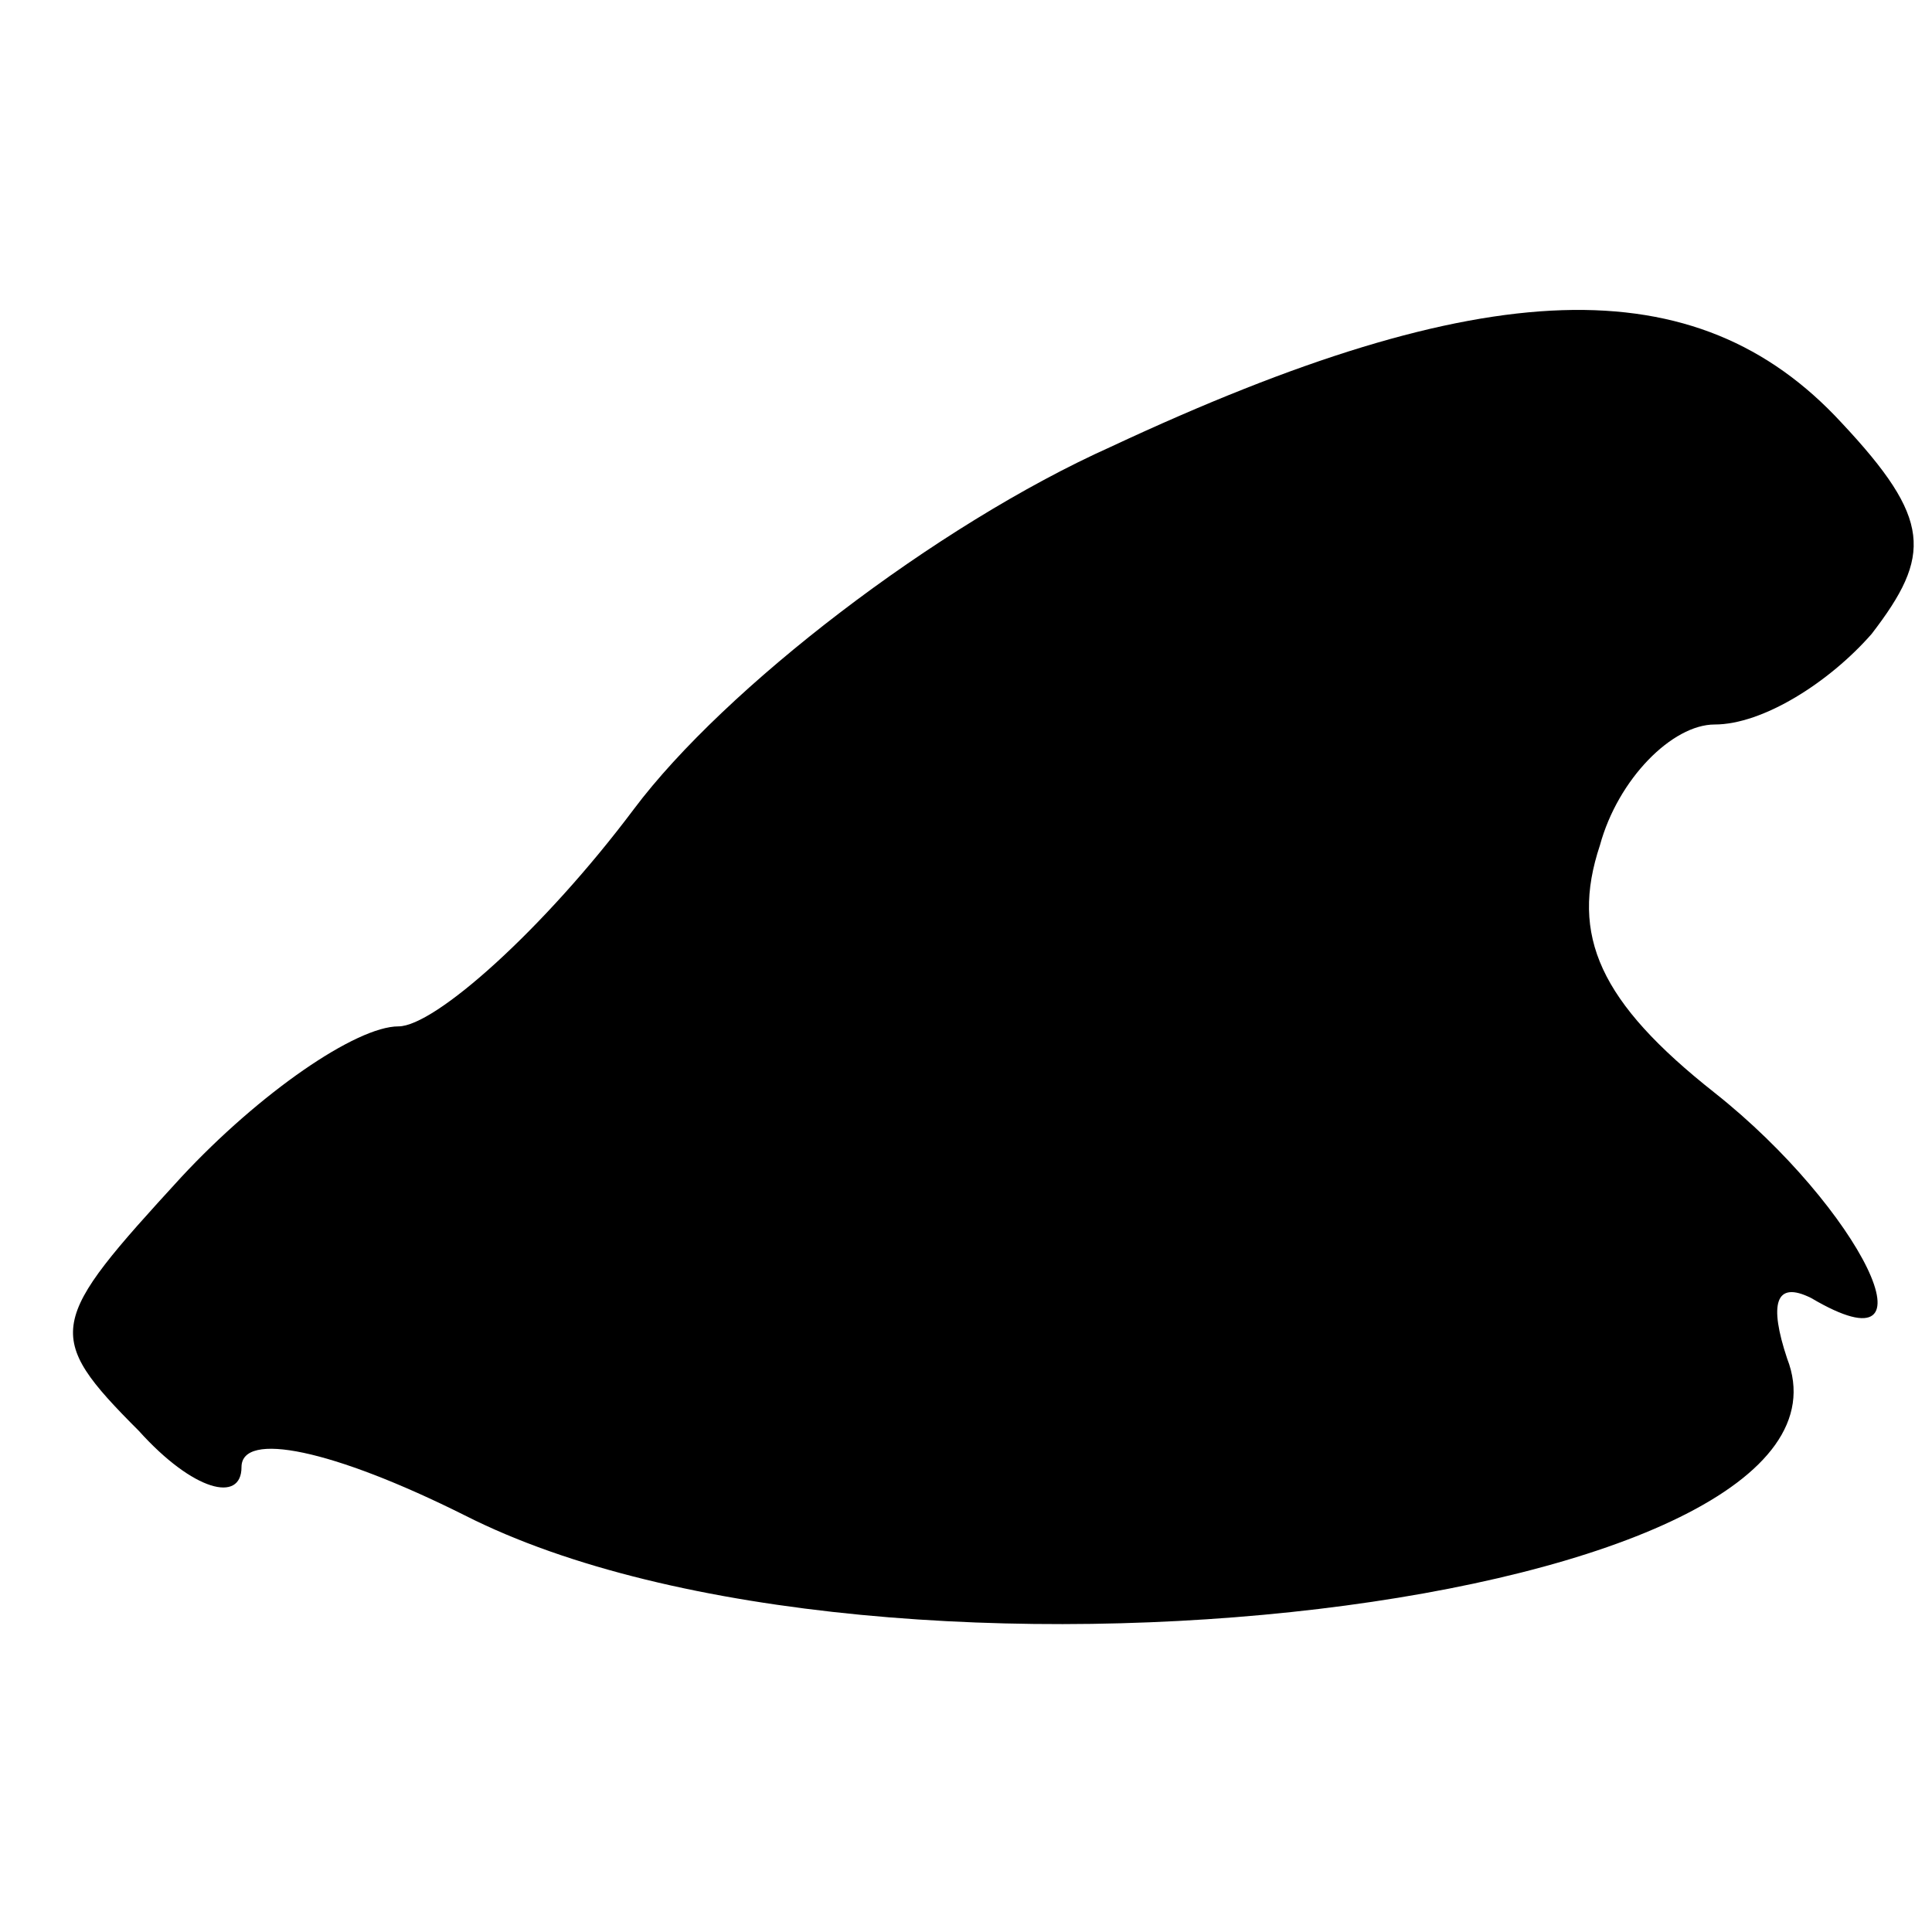 <?xml version="1.0" standalone="no"?>
<!DOCTYPE svg PUBLIC "-//W3C//DTD SVG 20010904//EN"
 "http://www.w3.org/TR/2001/REC-SVG-20010904/DTD/svg10.dtd">
<svg version="1.0" xmlns="http://www.w3.org/2000/svg"
 width="32pt" height="32pt" viewBox="0 0 32 32"
 preserveAspectRatio="xMidYMid meet">
<g transform="translate(0,32) scale(0.1,-0.1)"
fill="#000000" stroke="none">
<path fill="#000000" stroke="none" d="M184 246 c-29 -13 -64 -40 -79 -60 -15
-20 -33 -36 -39 -36 -7 0 -23 -11 -36 -25 -22 -24 -23 -26 -7 -42 9 -10 17
-12 17 -6 0 6 15 3 37 -8 69 -35 235 -15 219 26 -3 9 -2 13 4 10 22 -13 8 15
-16 34 -19 15 -24 26 -19 41 3 11 12 20 19 20 8 0 19 7 26 15 10 13 10 19 -5
35 -24 26 -59 25 -121 -4z"/>
</g>
</svg>
